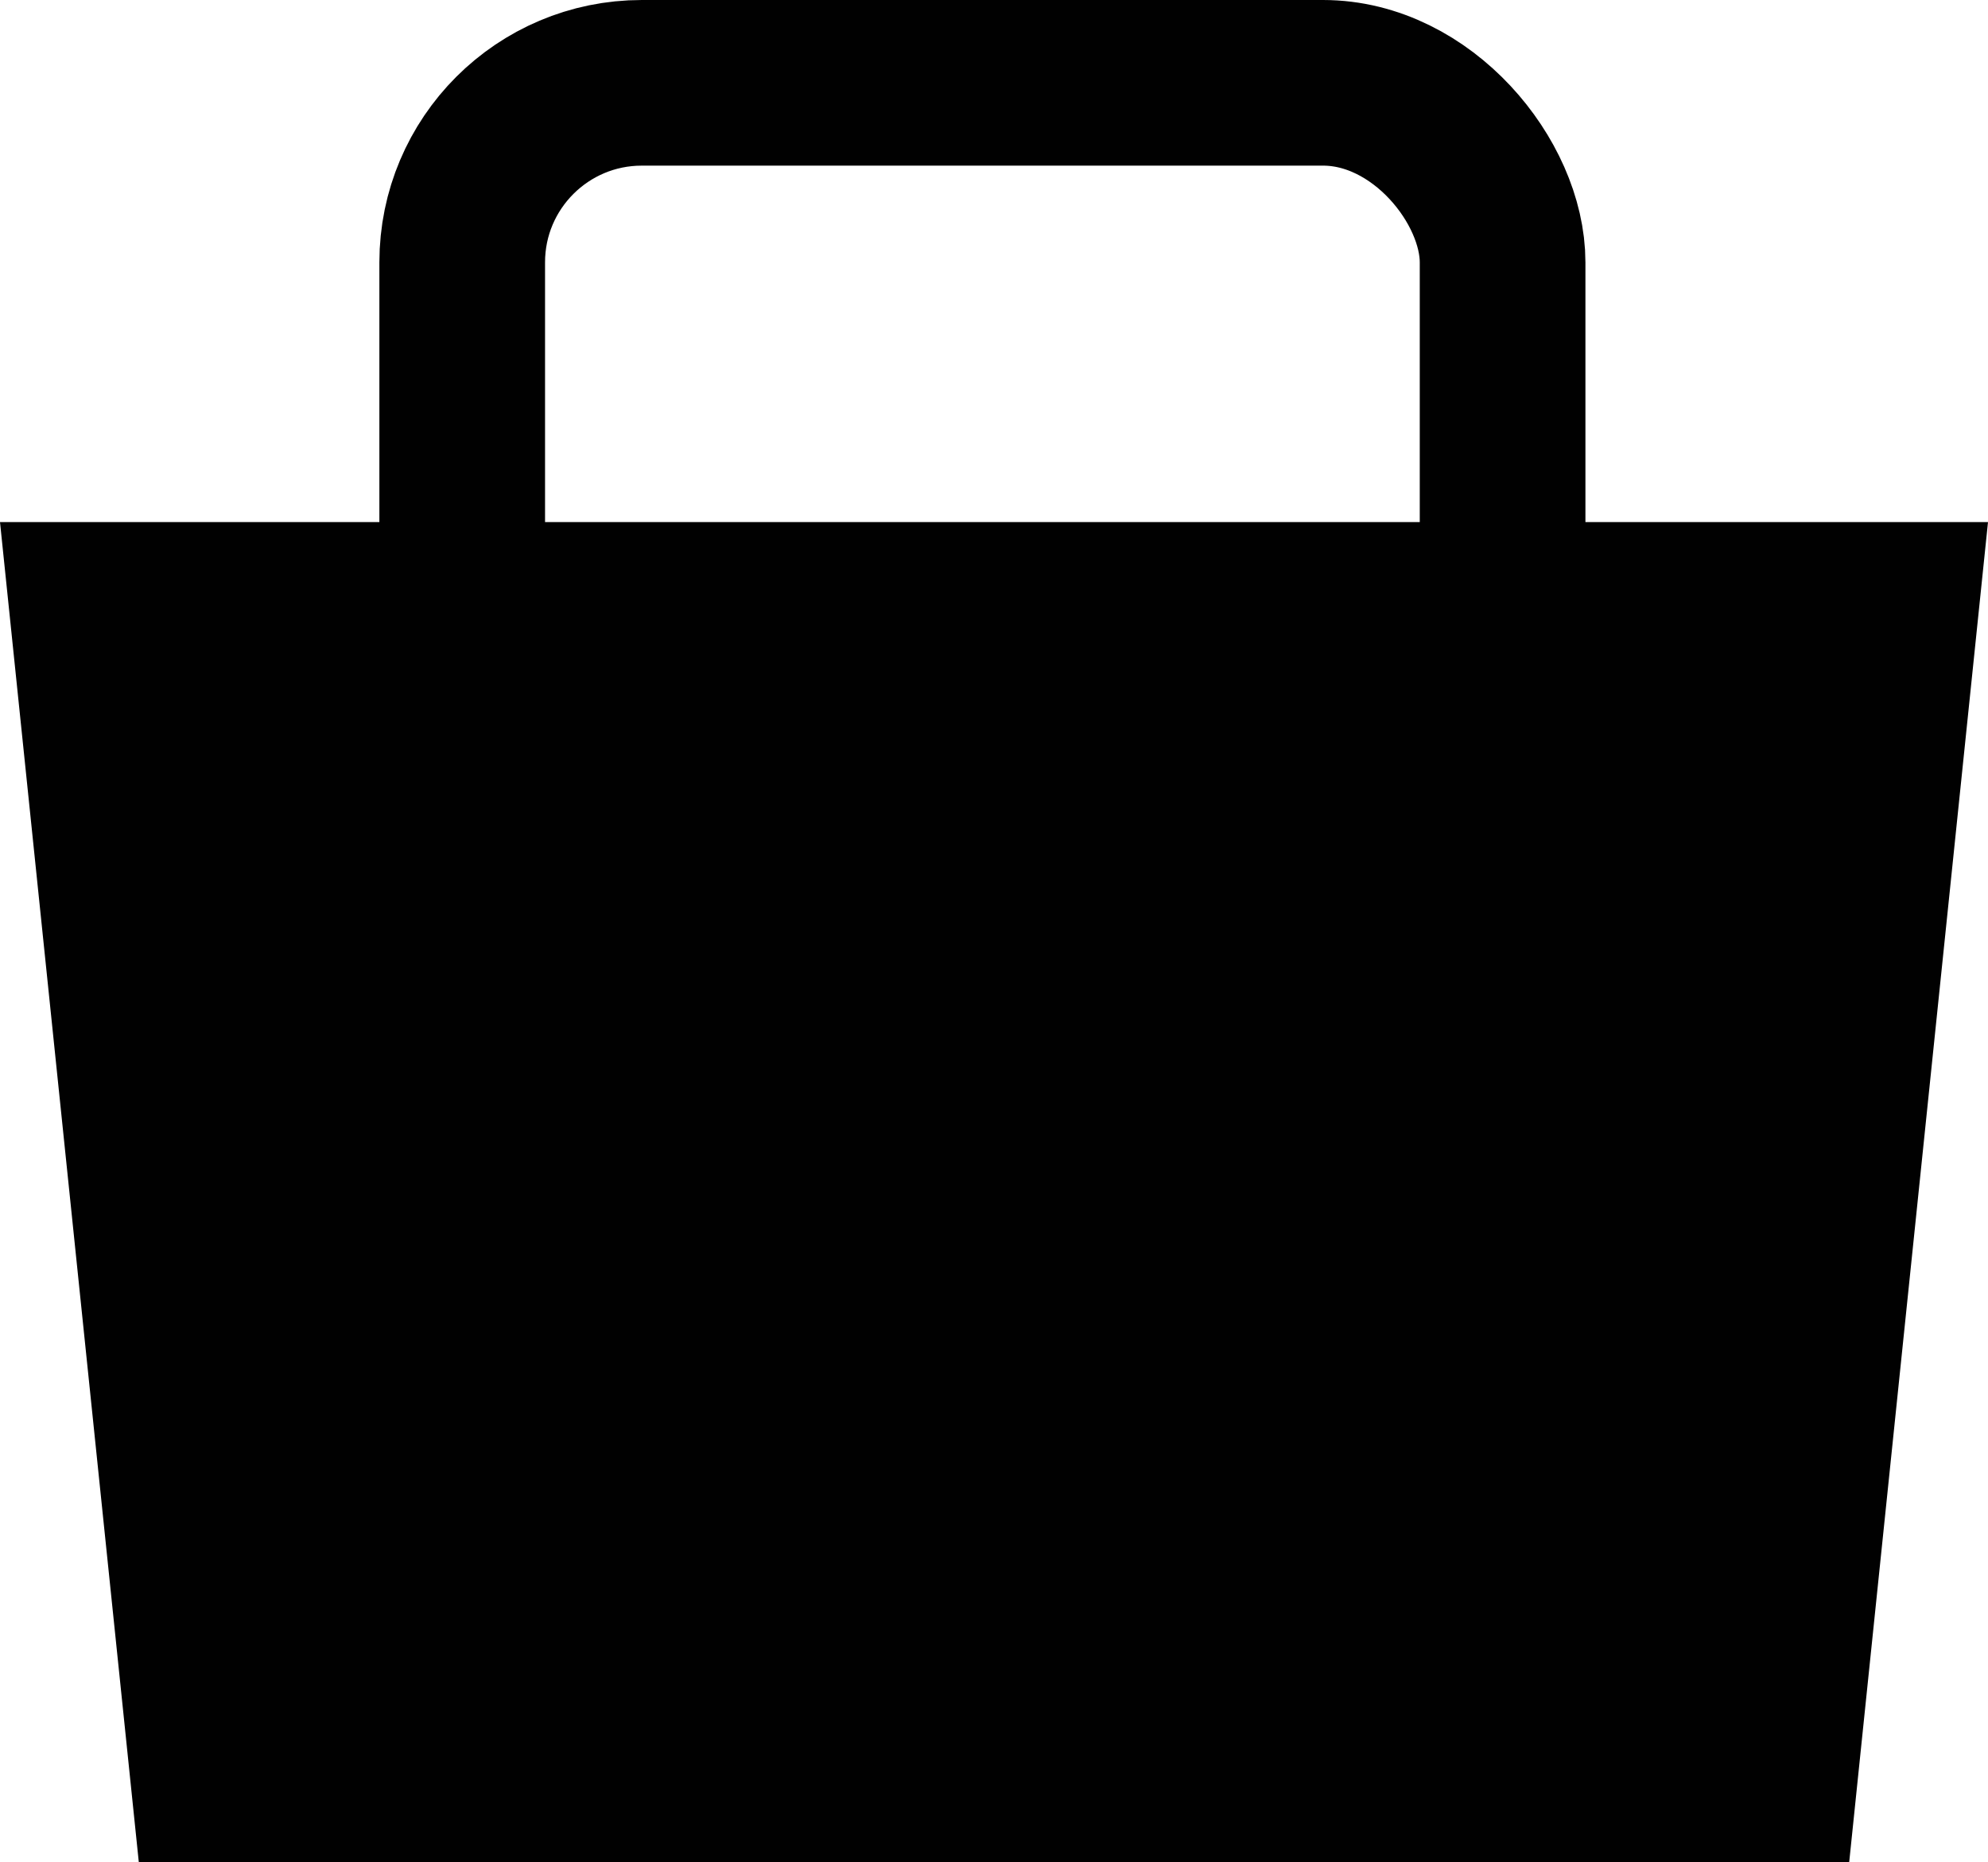 <svg id="Layer_1" data-name="Layer 1" xmlns="http://www.w3.org/2000/svg" viewBox="0 0 60 56.22"><defs><style>.cls-1{fill:none;stroke:#010101;stroke-miterlimit:10;stroke-width:5px;}.cls-2{fill:#010101;}</style></defs><title>basket</title><rect class="cls-1" x="13.95" y="2.5" width="31.4" height="32.79" rx="5.42"/><polygon class="cls-2" points="55.81 56.22 4.19 56.22 0 15.76 60 15.76 55.81 56.22"/></svg>